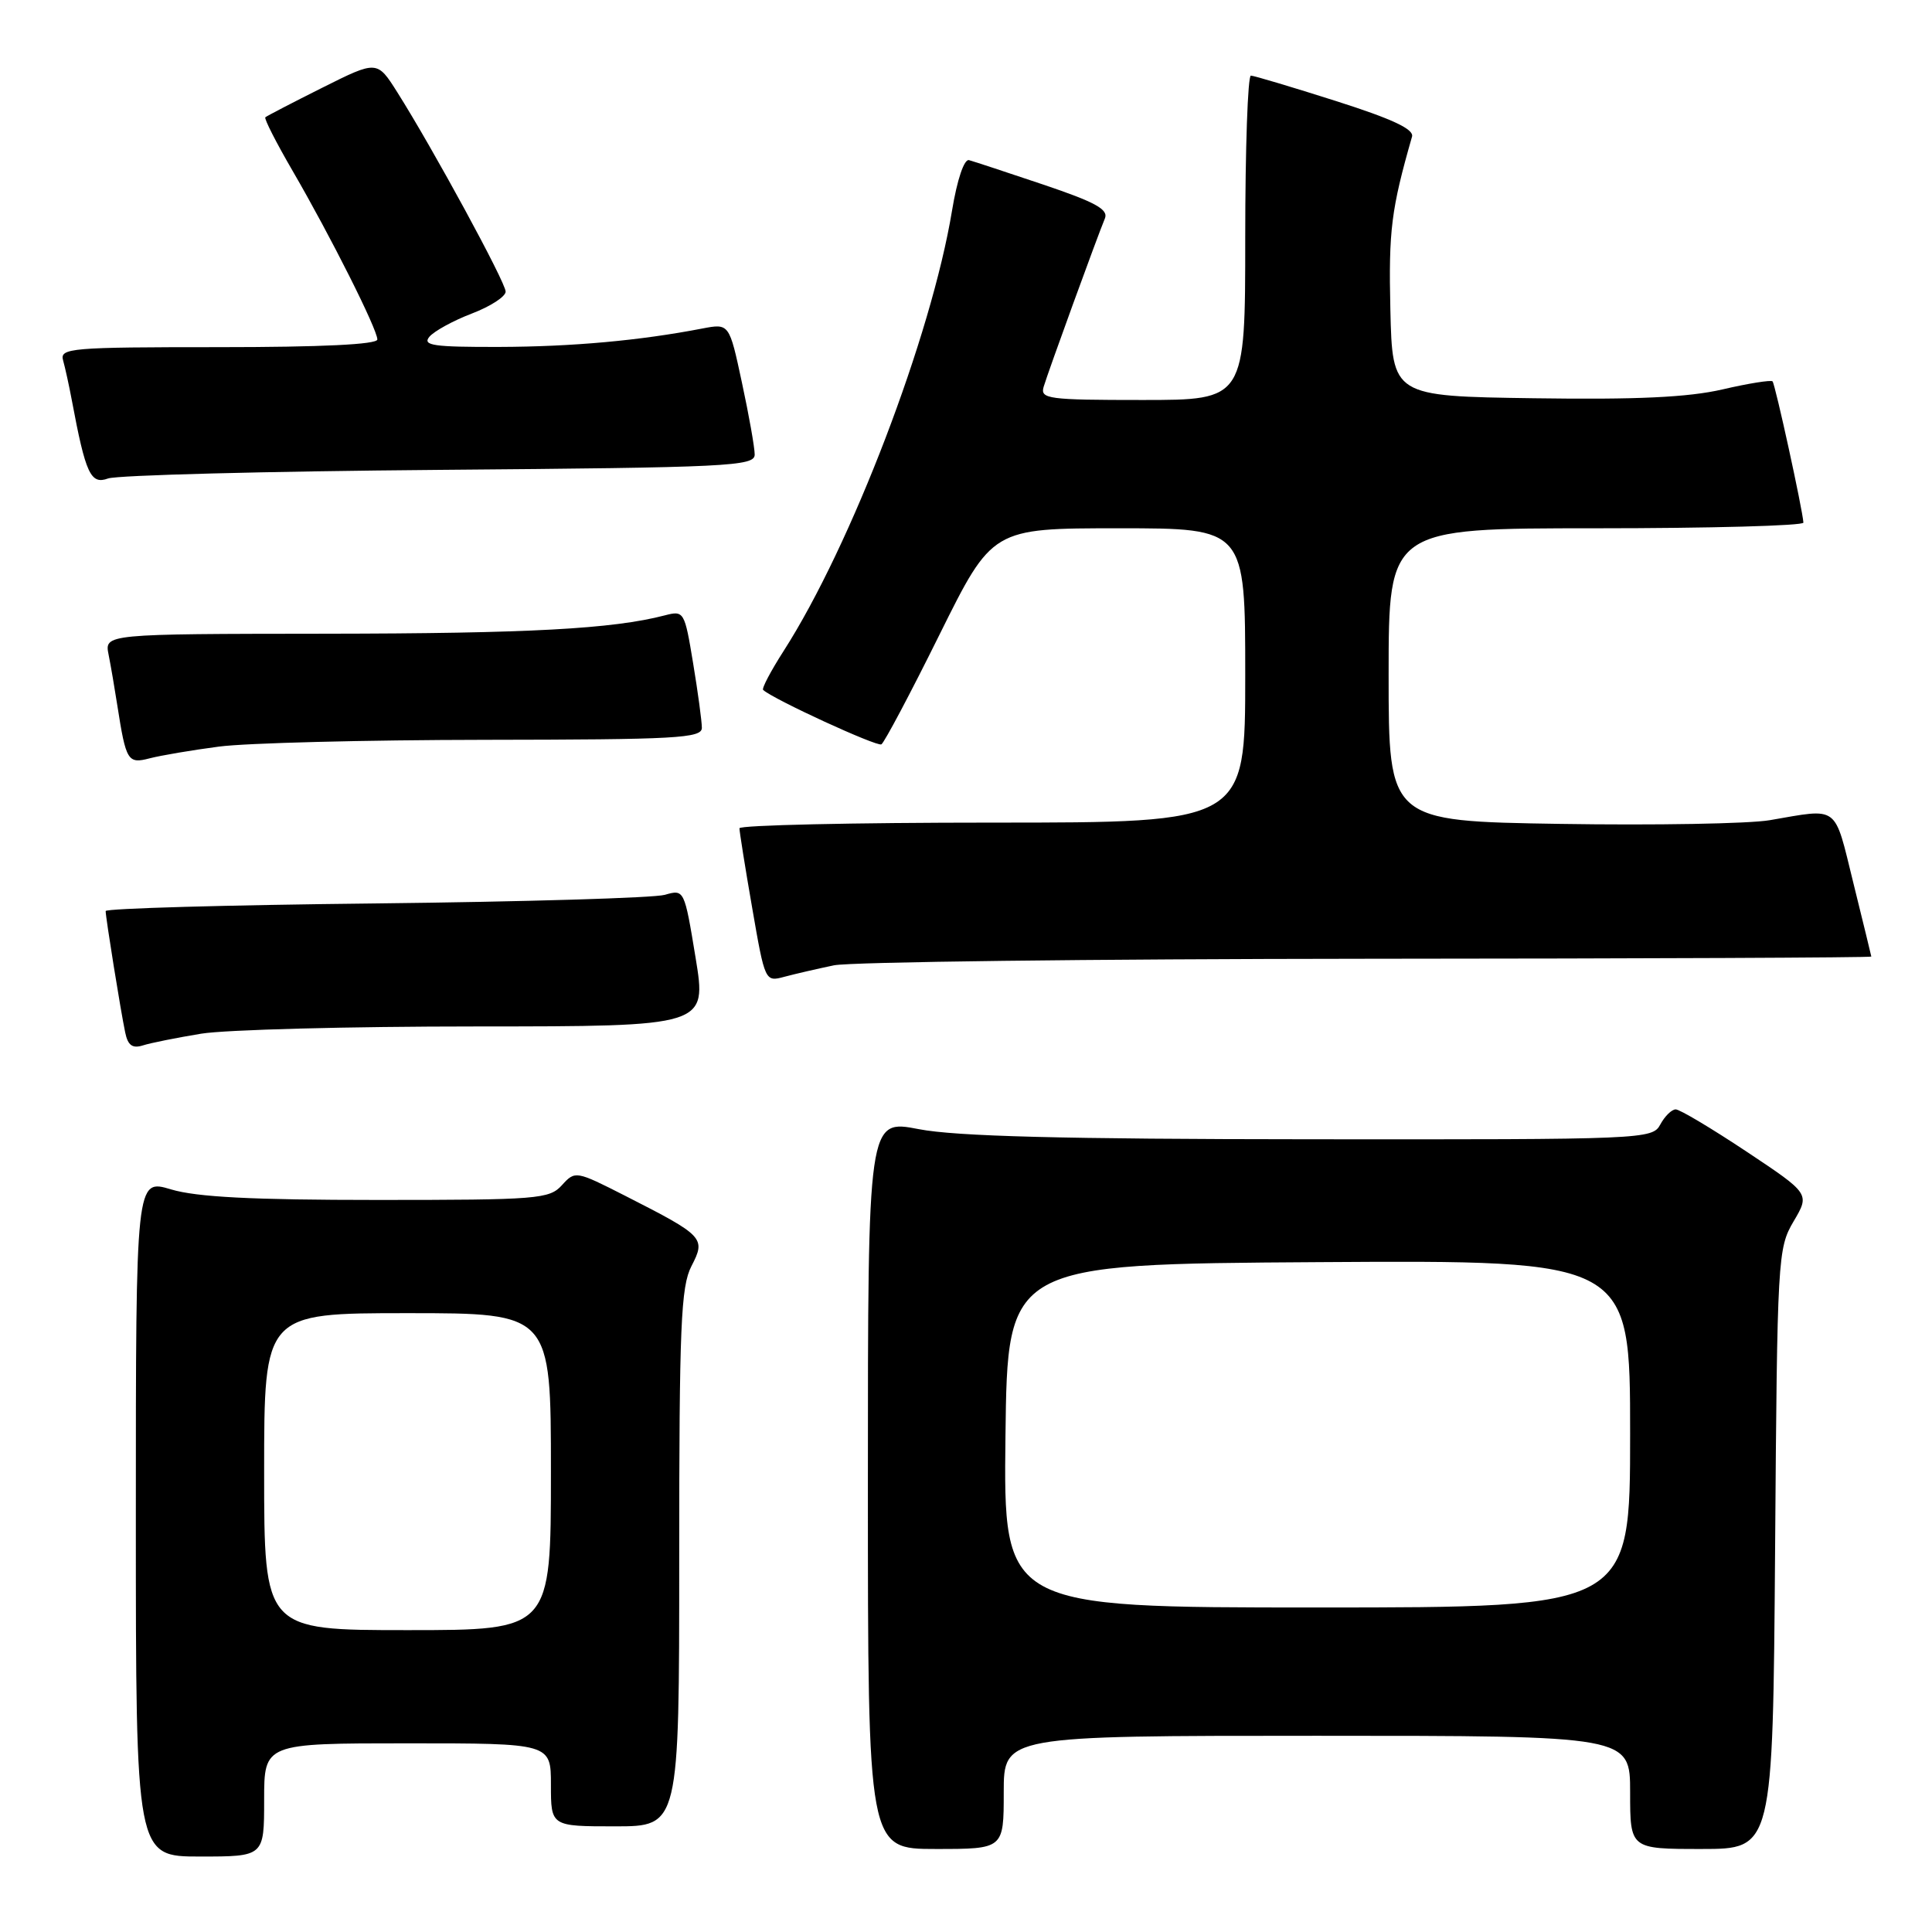 <?xml version="1.0" encoding="UTF-8" standalone="no"?>
<!DOCTYPE svg PUBLIC "-//W3C//DTD SVG 1.1//EN" "http://www.w3.org/Graphics/SVG/1.1/DTD/svg11.dtd" >
<svg xmlns="http://www.w3.org/2000/svg" xmlns:xlink="http://www.w3.org/1999/xlink" version="1.1" viewBox="0 0 256 256">
 <g >
 <path fill="currentColor"
d=" M 35.00 238.50 C 35.00 231.00 35.00 231.00 54.00 231.00 C 73.00 231.00 73.00 231.00 73.00 236.50 C 73.00 242.00 73.00 242.00 81.50 242.00 C 90.00 242.00 90.00 242.00 90.00 206.45 C 90.00 175.66 90.22 170.48 91.62 167.77 C 93.55 164.04 93.29 163.77 82.86 158.46 C 76.31 155.13 76.21 155.11 74.46 157.04 C 72.80 158.88 71.25 159.00 50.00 159.00 C 33.42 159.00 26.06 158.62 22.66 157.60 C 18.00 156.20 18.00 156.20 18.00 201.10 C 18.00 246.00 18.00 246.00 26.50 246.00 C 35.00 246.00 35.00 246.00 35.00 238.50 Z  M 133.00 237.50 C 133.00 230.00 133.00 230.00 174.50 230.00 C 216.00 230.00 216.00 230.00 216.00 237.50 C 216.00 245.00 216.00 245.00 225.46 245.00 C 234.91 245.00 234.91 245.00 235.21 205.25 C 235.49 166.57 235.56 165.40 237.66 161.84 C 239.82 158.18 239.82 158.18 231.42 152.59 C 226.80 149.52 222.58 147.00 222.04 147.00 C 221.51 147.00 220.59 147.90 220.00 149.00 C 218.95 150.96 217.93 151.00 173.71 150.96 C 140.74 150.94 126.67 150.57 121.75 149.62 C 115.00 148.31 115.00 148.31 115.00 196.66 C 115.00 245.00 115.00 245.00 124.00 245.00 C 133.00 245.00 133.00 245.00 133.00 237.50 Z  M 26.65 136.97 C 29.87 136.44 46.26 136.01 63.08 136.01 C 93.66 136.00 93.66 136.00 92.17 126.91 C 90.68 117.85 90.67 117.83 88.09 118.57 C 86.67 118.98 69.41 119.49 49.75 119.71 C 30.09 119.92 14.00 120.37 14.00 120.72 C 14.00 121.57 15.99 133.96 16.59 136.81 C 16.94 138.52 17.55 138.96 18.94 138.52 C 19.97 138.19 23.44 137.50 26.65 136.97 Z  M 110.50 127.91 C 112.70 127.46 144.54 127.07 181.25 127.04 C 217.96 127.02 247.98 126.89 247.96 126.75 C 247.94 126.61 246.87 122.22 245.58 117.00 C 242.99 106.51 243.77 107.09 234.50 108.68 C 231.75 109.15 219.26 109.37 206.75 109.17 C 184.00 108.81 184.00 108.81 184.00 89.40 C 184.00 70.00 184.00 70.00 211.50 70.00 C 226.62 70.00 238.98 69.66 238.96 69.25 C 238.87 67.59 235.22 50.89 234.87 50.53 C 234.66 50.33 231.67 50.80 228.24 51.60 C 223.69 52.65 216.87 52.97 203.24 52.77 C 184.50 52.50 184.50 52.50 184.23 41.00 C 183.99 30.55 184.34 27.74 187.10 18.11 C 187.39 17.12 184.48 15.76 177.00 13.38 C 171.22 11.54 166.16 10.03 165.75 10.02 C 165.34 10.01 165.00 19.67 165.00 31.50 C 165.00 53.00 165.00 53.00 151.38 53.00 C 138.88 53.00 137.81 52.86 138.29 51.25 C 138.88 49.26 145.42 31.30 146.40 28.96 C 146.91 27.76 145.18 26.80 138.27 24.47 C 133.45 22.85 129.01 21.38 128.40 21.22 C 127.76 21.04 126.83 23.78 126.15 27.90 C 123.41 44.53 112.78 72.31 103.84 86.25 C 102.14 88.90 100.91 91.23 101.12 91.42 C 102.49 92.67 116.22 98.98 116.79 98.63 C 117.18 98.39 120.65 91.85 124.49 84.09 C 131.48 70.00 131.48 70.00 148.24 70.00 C 165.00 70.00 165.00 70.00 165.00 89.50 C 165.00 109.00 165.00 109.00 131.50 109.00 C 113.07 109.00 97.99 109.34 97.98 109.75 C 97.98 110.16 98.73 114.92 99.67 120.31 C 101.36 130.07 101.38 130.12 103.93 129.43 C 105.35 129.05 108.30 128.37 110.50 127.91 Z  M 29.00 98.93 C 32.58 98.45 48.44 98.05 64.25 98.03 C 89.60 98.00 93.00 97.82 93.00 96.44 C 93.00 95.59 92.48 91.73 91.84 87.87 C 90.71 81.01 90.63 80.88 88.09 81.54 C 81.17 83.34 70.08 83.94 43.17 83.97 C 13.84 84.00 13.84 84.00 14.39 86.75 C 14.69 88.26 15.21 91.30 15.55 93.50 C 16.70 100.86 16.93 101.24 19.84 100.48 C 21.30 100.10 25.42 99.40 29.00 98.93 Z  M 58.25 62.26 C 96.61 61.95 100.00 61.78 100.00 60.23 C 100.00 59.30 99.24 55.01 98.31 50.70 C 96.63 42.85 96.63 42.85 93.06 43.53 C 84.77 45.13 75.86 45.94 66.13 45.97 C 57.46 45.99 55.94 45.78 56.89 44.63 C 57.52 43.88 60.05 42.49 62.51 41.55 C 64.98 40.61 67.00 39.30 67.00 38.64 C 67.00 37.42 57.42 19.79 52.66 12.25 C 49.97 7.99 49.97 7.99 42.73 11.61 C 38.76 13.60 35.35 15.37 35.16 15.54 C 34.97 15.71 36.61 18.92 38.79 22.67 C 43.79 31.28 50.00 43.63 50.00 44.98 C 50.00 45.64 42.65 46.00 28.93 46.00 C 9.35 46.00 7.90 46.12 8.36 47.75 C 8.63 48.71 9.15 51.08 9.51 53.00 C 11.35 62.82 12.01 64.24 14.32 63.40 C 15.52 62.96 35.29 62.45 58.25 62.26 Z  M 35.00 195.00 C 35.00 174.00 35.00 174.00 54.00 174.00 C 73.00 174.00 73.00 174.00 73.00 195.00 C 73.00 216.00 73.00 216.00 54.00 216.00 C 35.00 216.00 35.00 216.00 35.00 195.00 Z  M 133.23 190.25 C 133.50 167.50 133.50 167.50 174.75 167.24 C 216.00 166.98 216.00 166.98 216.00 189.99 C 216.00 213.00 216.00 213.00 174.48 213.00 C 132.96 213.00 132.96 213.00 133.23 190.25 Z "/>
</g>
</svg>
